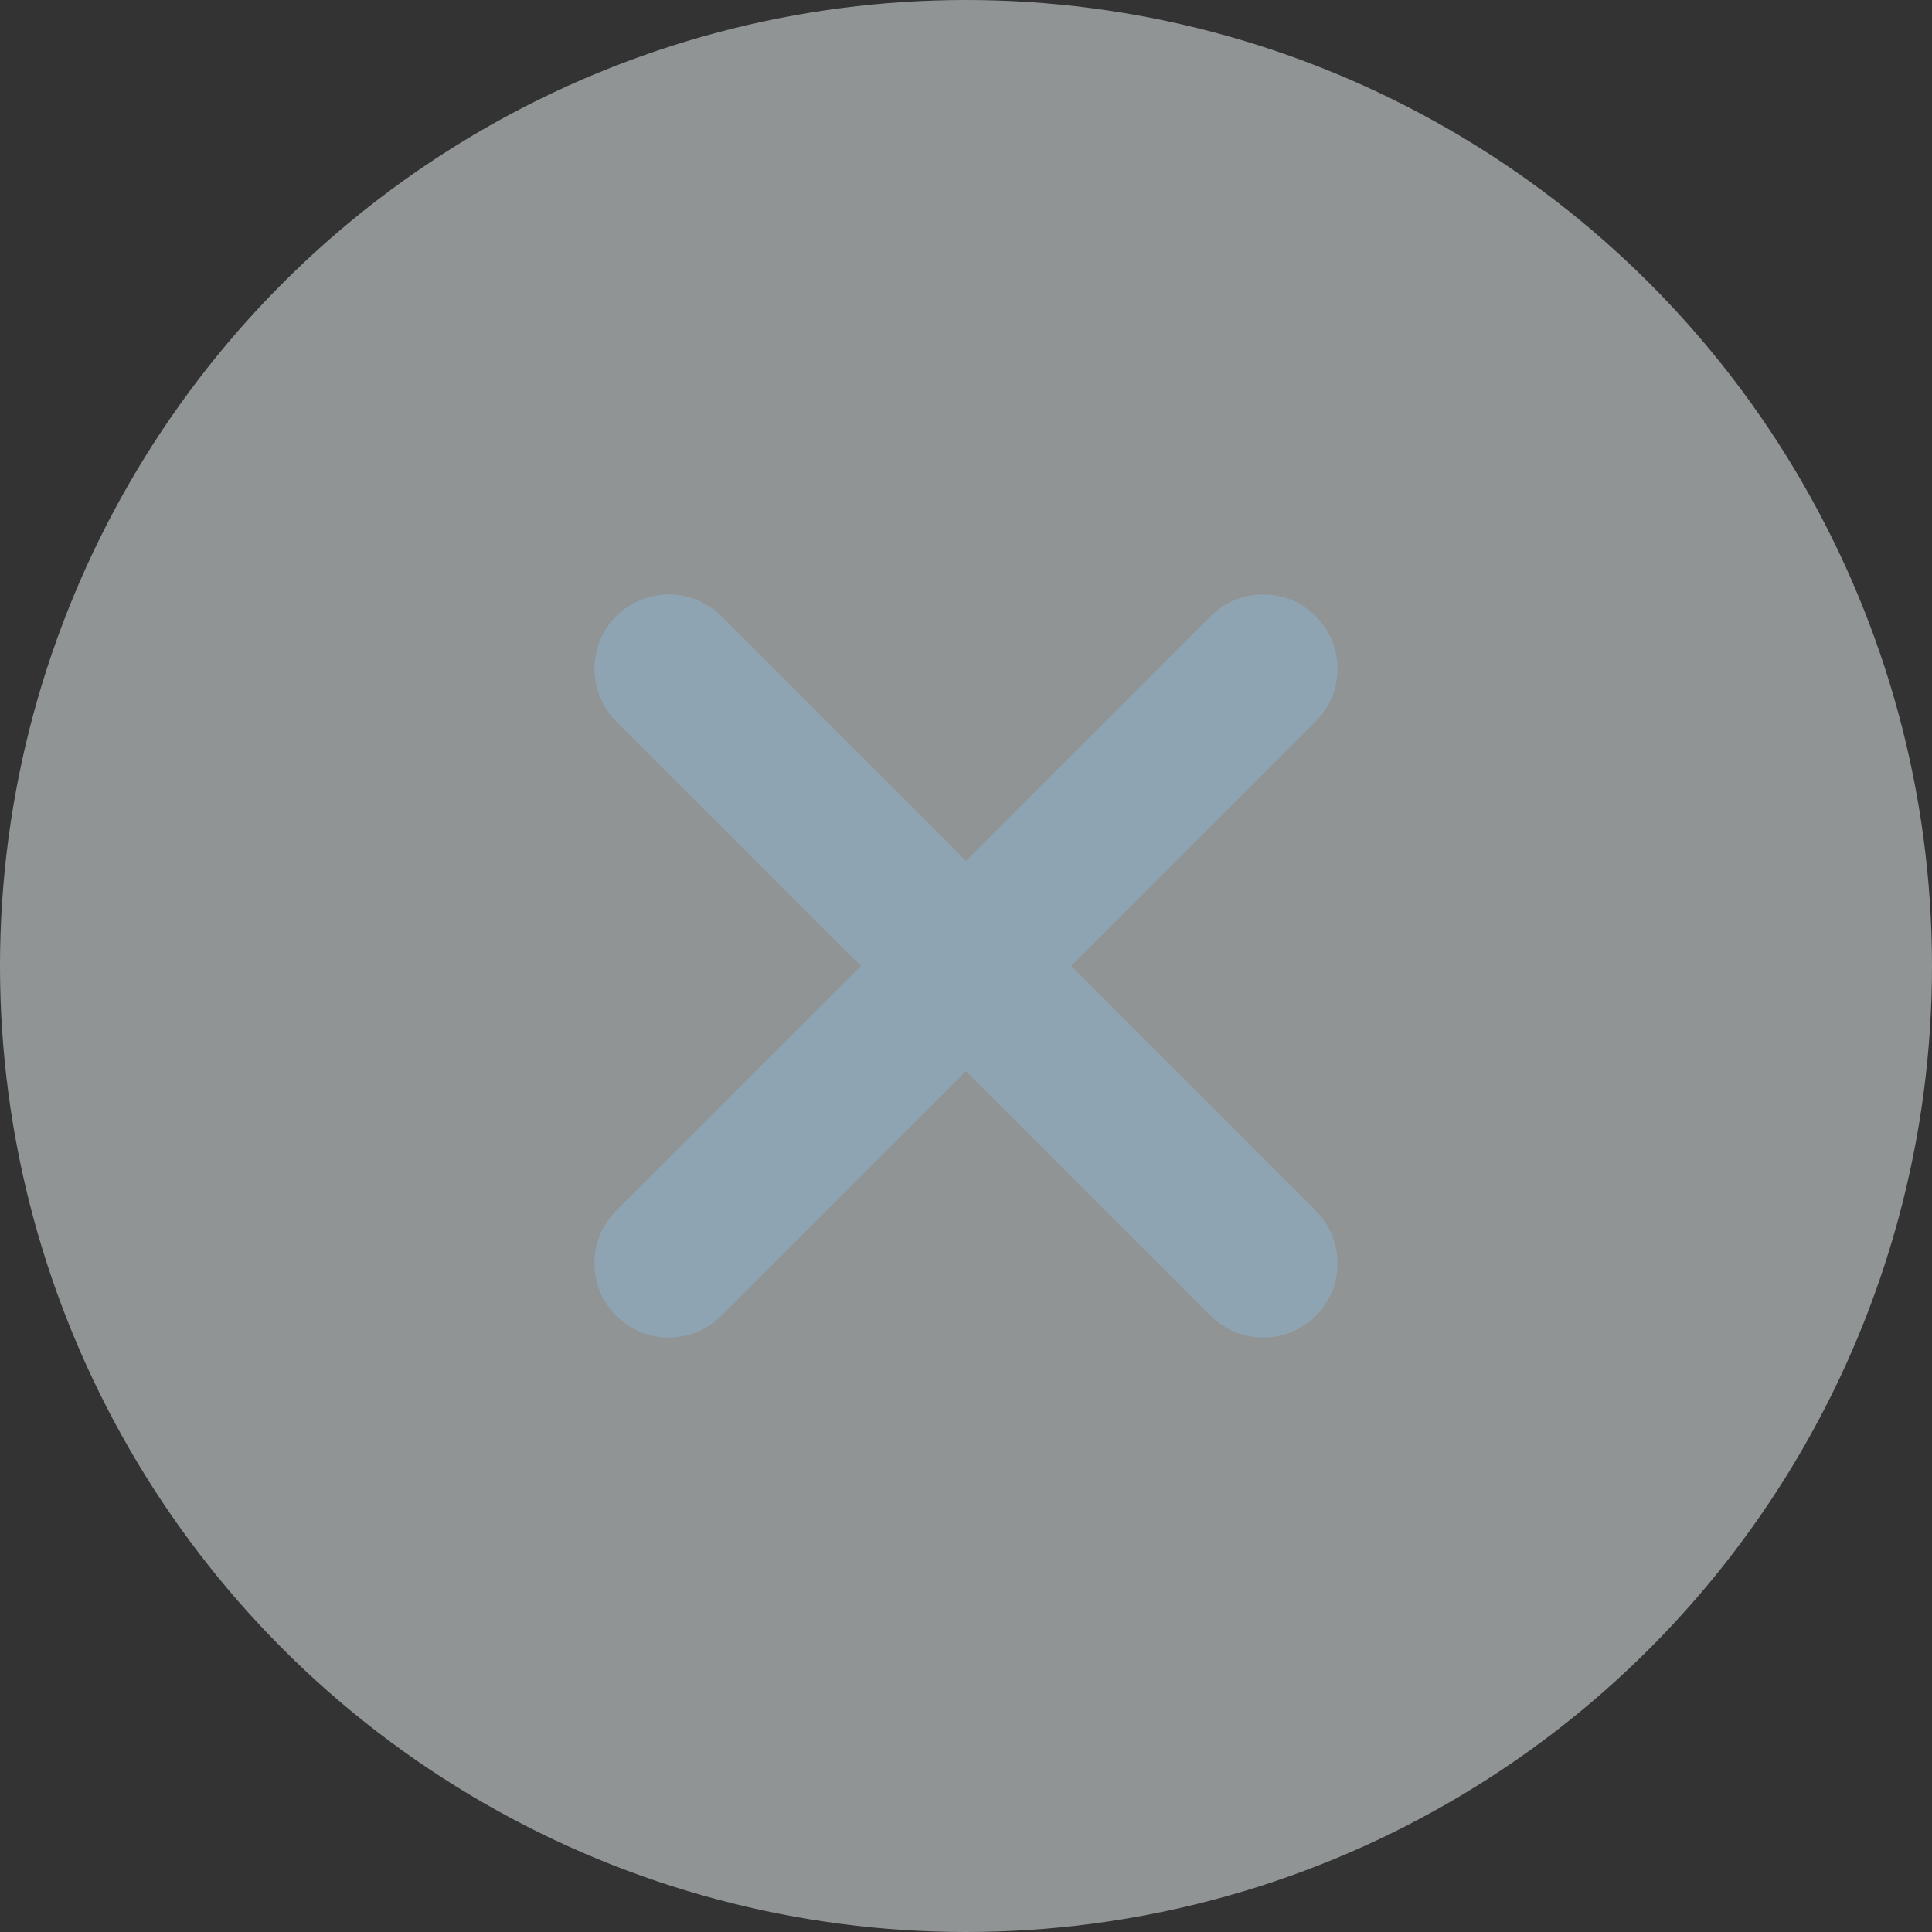 <svg width="26" height="26" viewBox="0 0 26 26" fill="none" xmlns="http://www.w3.org/2000/svg">
<rect x="0" y="0" width="26" height="26" fill="#333333" stroke="none"/>
<circle opacity="0.5" cx="13" cy="13" r="13" fill="#EFF7F9"/>
<path d="M9 17L17 9" stroke="#8FA4B2" stroke-width="2" stroke-linecap="round"/>
<path d="M17 17L9 9" stroke="#8FA4B2" stroke-width="2" stroke-linecap="round"/>
</svg>
